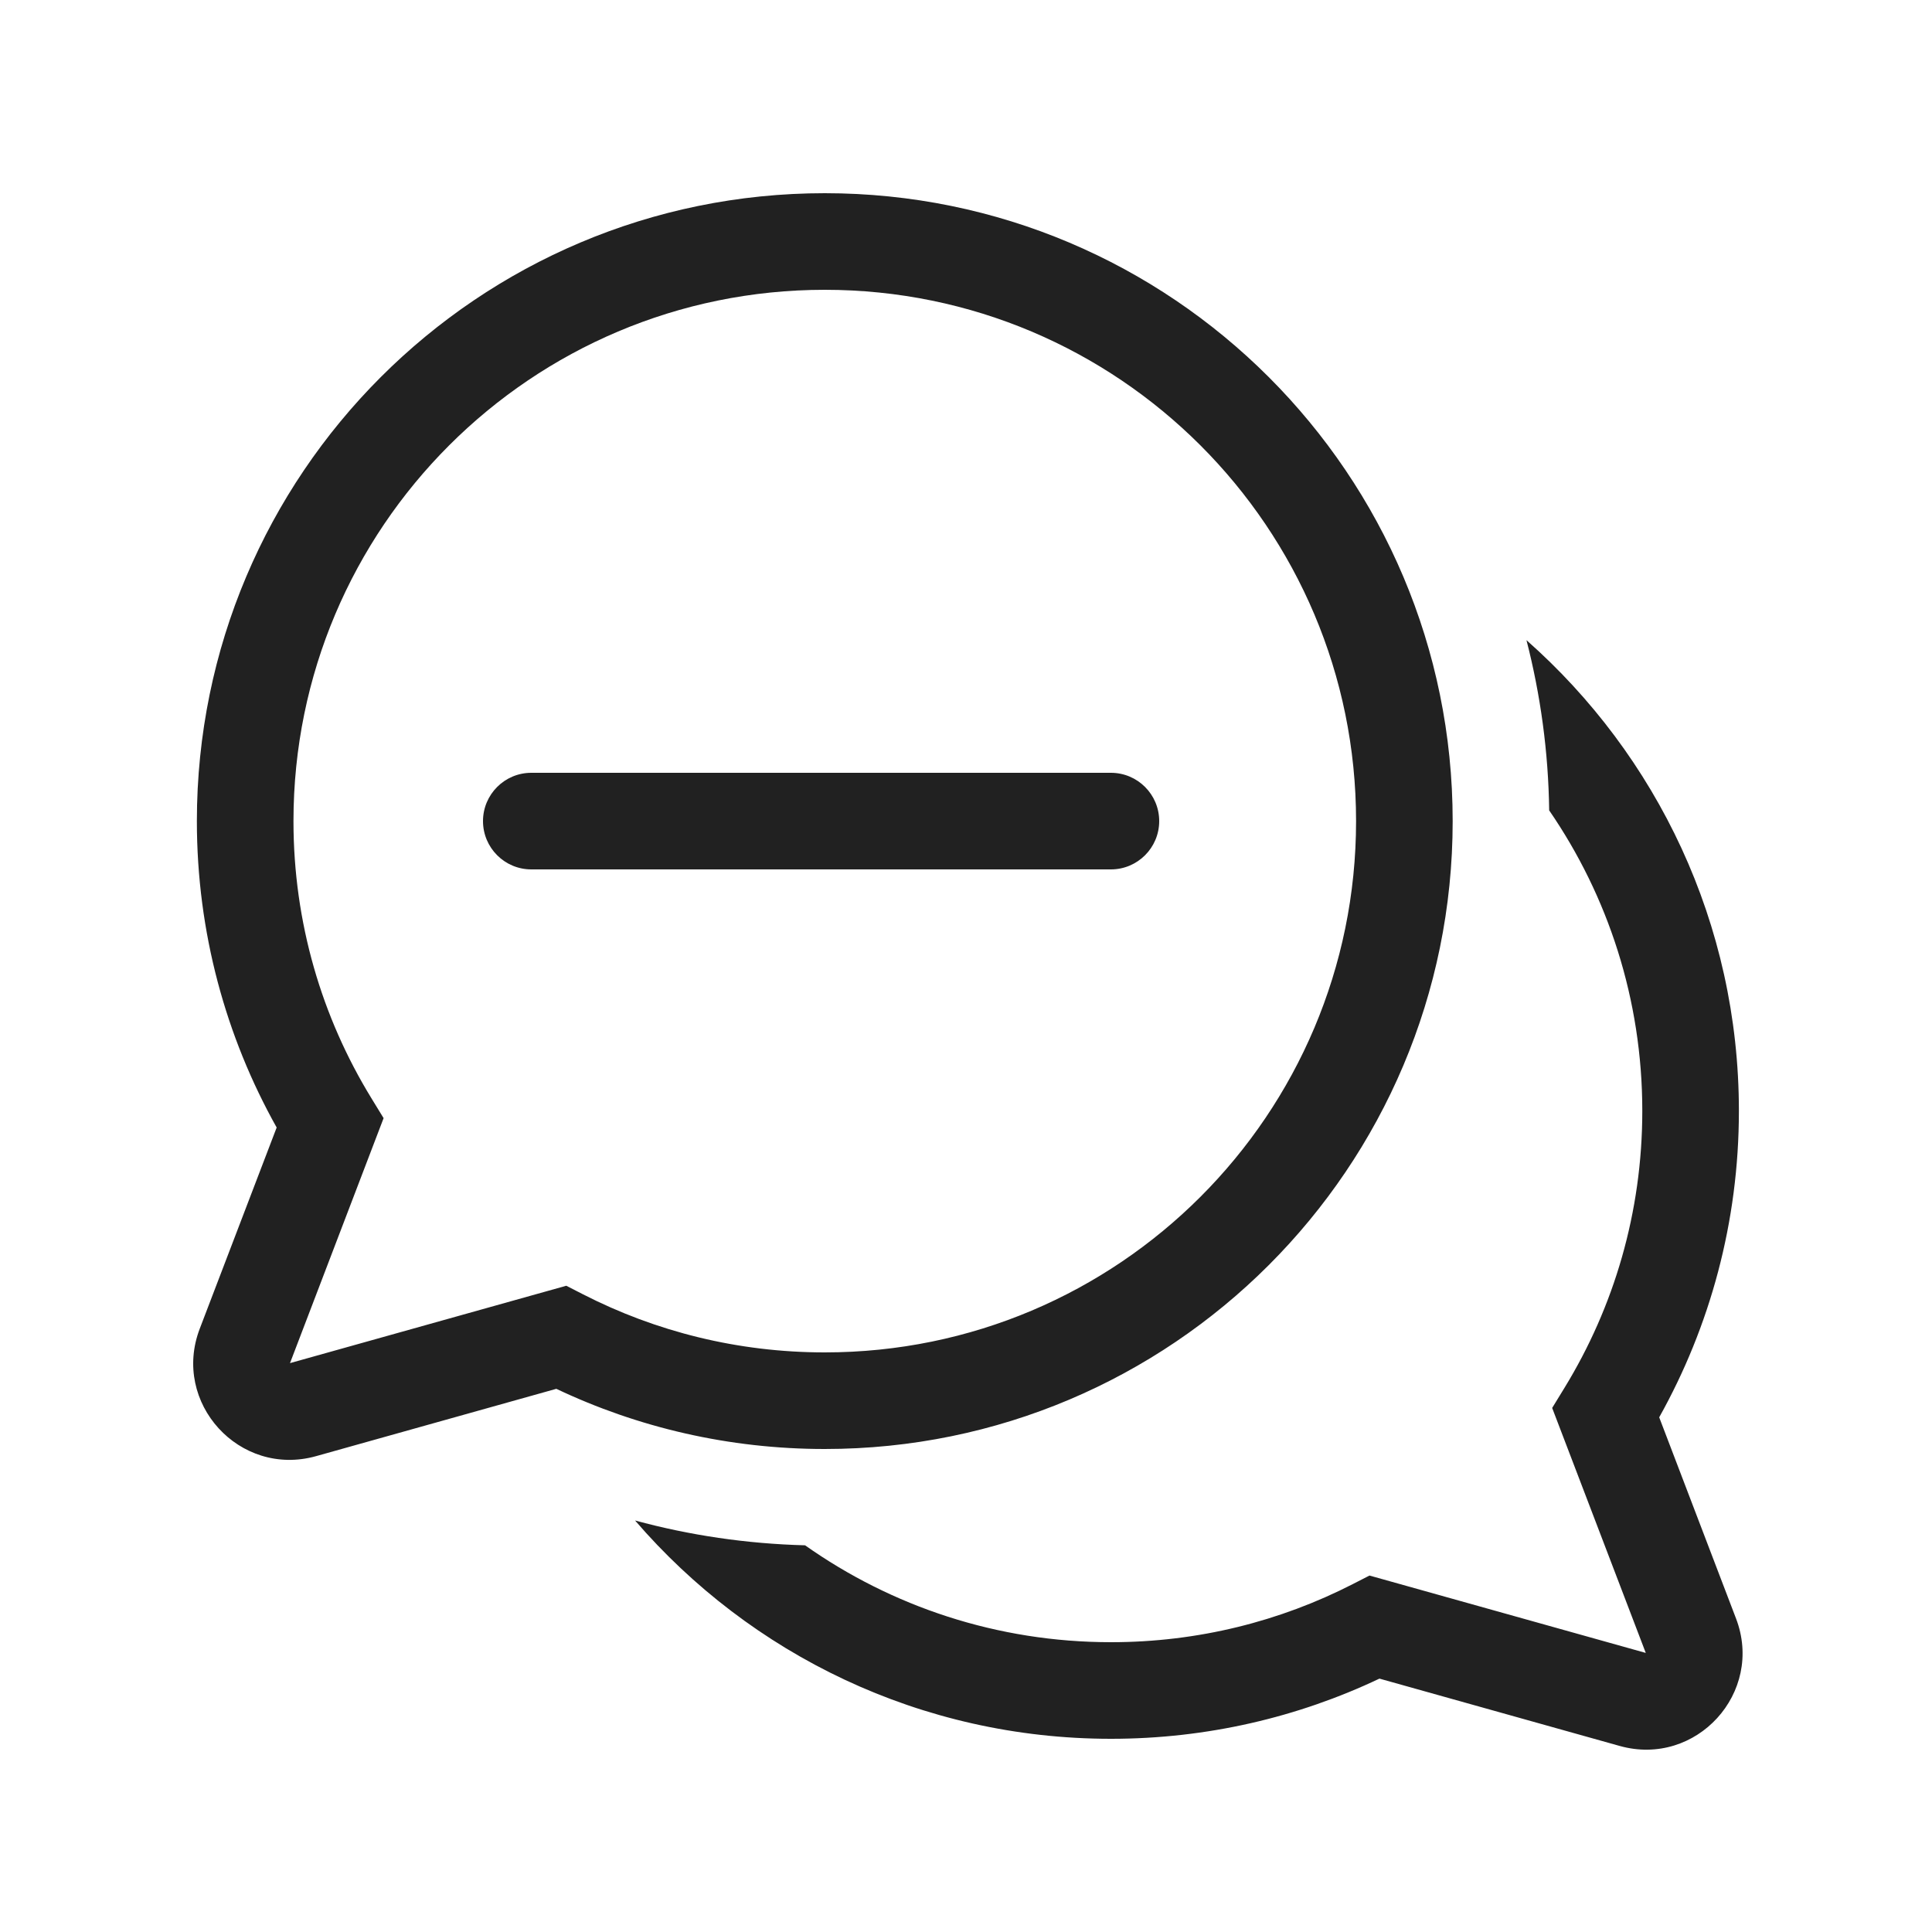 <svg width="20" height="20" viewBox="0 0 20 20" fill="none" xmlns="http://www.w3.org/2000/svg">
<path d="M5.5 8C5.224 8 5 8.224 5 8.5C5 8.776 5.224 9 5.5 9H11.5C11.776 9 12 8.776 12 8.5C12 8.224 11.776 8 11.5 8H5.5ZM2.038 8.5C2.038 4.91 4.948 2 8.538 2C12.128 2 15.038 4.91 15.038 8.5C15.038 12.09 12.128 15 8.538 15C7.545 15 6.602 14.777 5.759 14.377L3.272 15.074C2.48 15.296 1.774 14.522 2.068 13.754L2.864 11.672C2.338 10.733 2.038 9.651 2.038 8.5ZM8.538 3C5.501 3 3.038 5.462 3.038 8.5C3.038 9.551 3.332 10.531 3.843 11.366L3.971 11.575L3.002 14.111L5.862 13.31L6.036 13.399C6.786 13.783 7.636 14 8.538 14C11.576 14 14.038 11.538 14.038 8.5C14.038 5.462 11.576 3 8.538 3ZM6.574 15.74C7.766 17.124 9.531 18 11.501 18C12.494 18 13.437 17.777 14.28 17.377L16.767 18.074C17.559 18.296 18.265 17.522 17.971 16.754L17.176 14.672C17.701 13.733 18.001 12.651 18.001 11.5C18.001 9.56 17.151 7.818 15.802 6.627C15.947 7.191 16.029 7.782 16.037 8.389C16.645 9.274 17.001 10.345 17.001 11.5C17.001 12.551 16.707 13.531 16.196 14.366L16.068 14.575L17.037 17.111L14.177 16.31L14.003 16.399C13.253 16.783 12.403 17 11.501 17C10.322 17 9.229 16.629 8.334 15.997C7.727 15.981 7.137 15.893 6.574 15.74Z" fill="#212121"/>
</svg>
